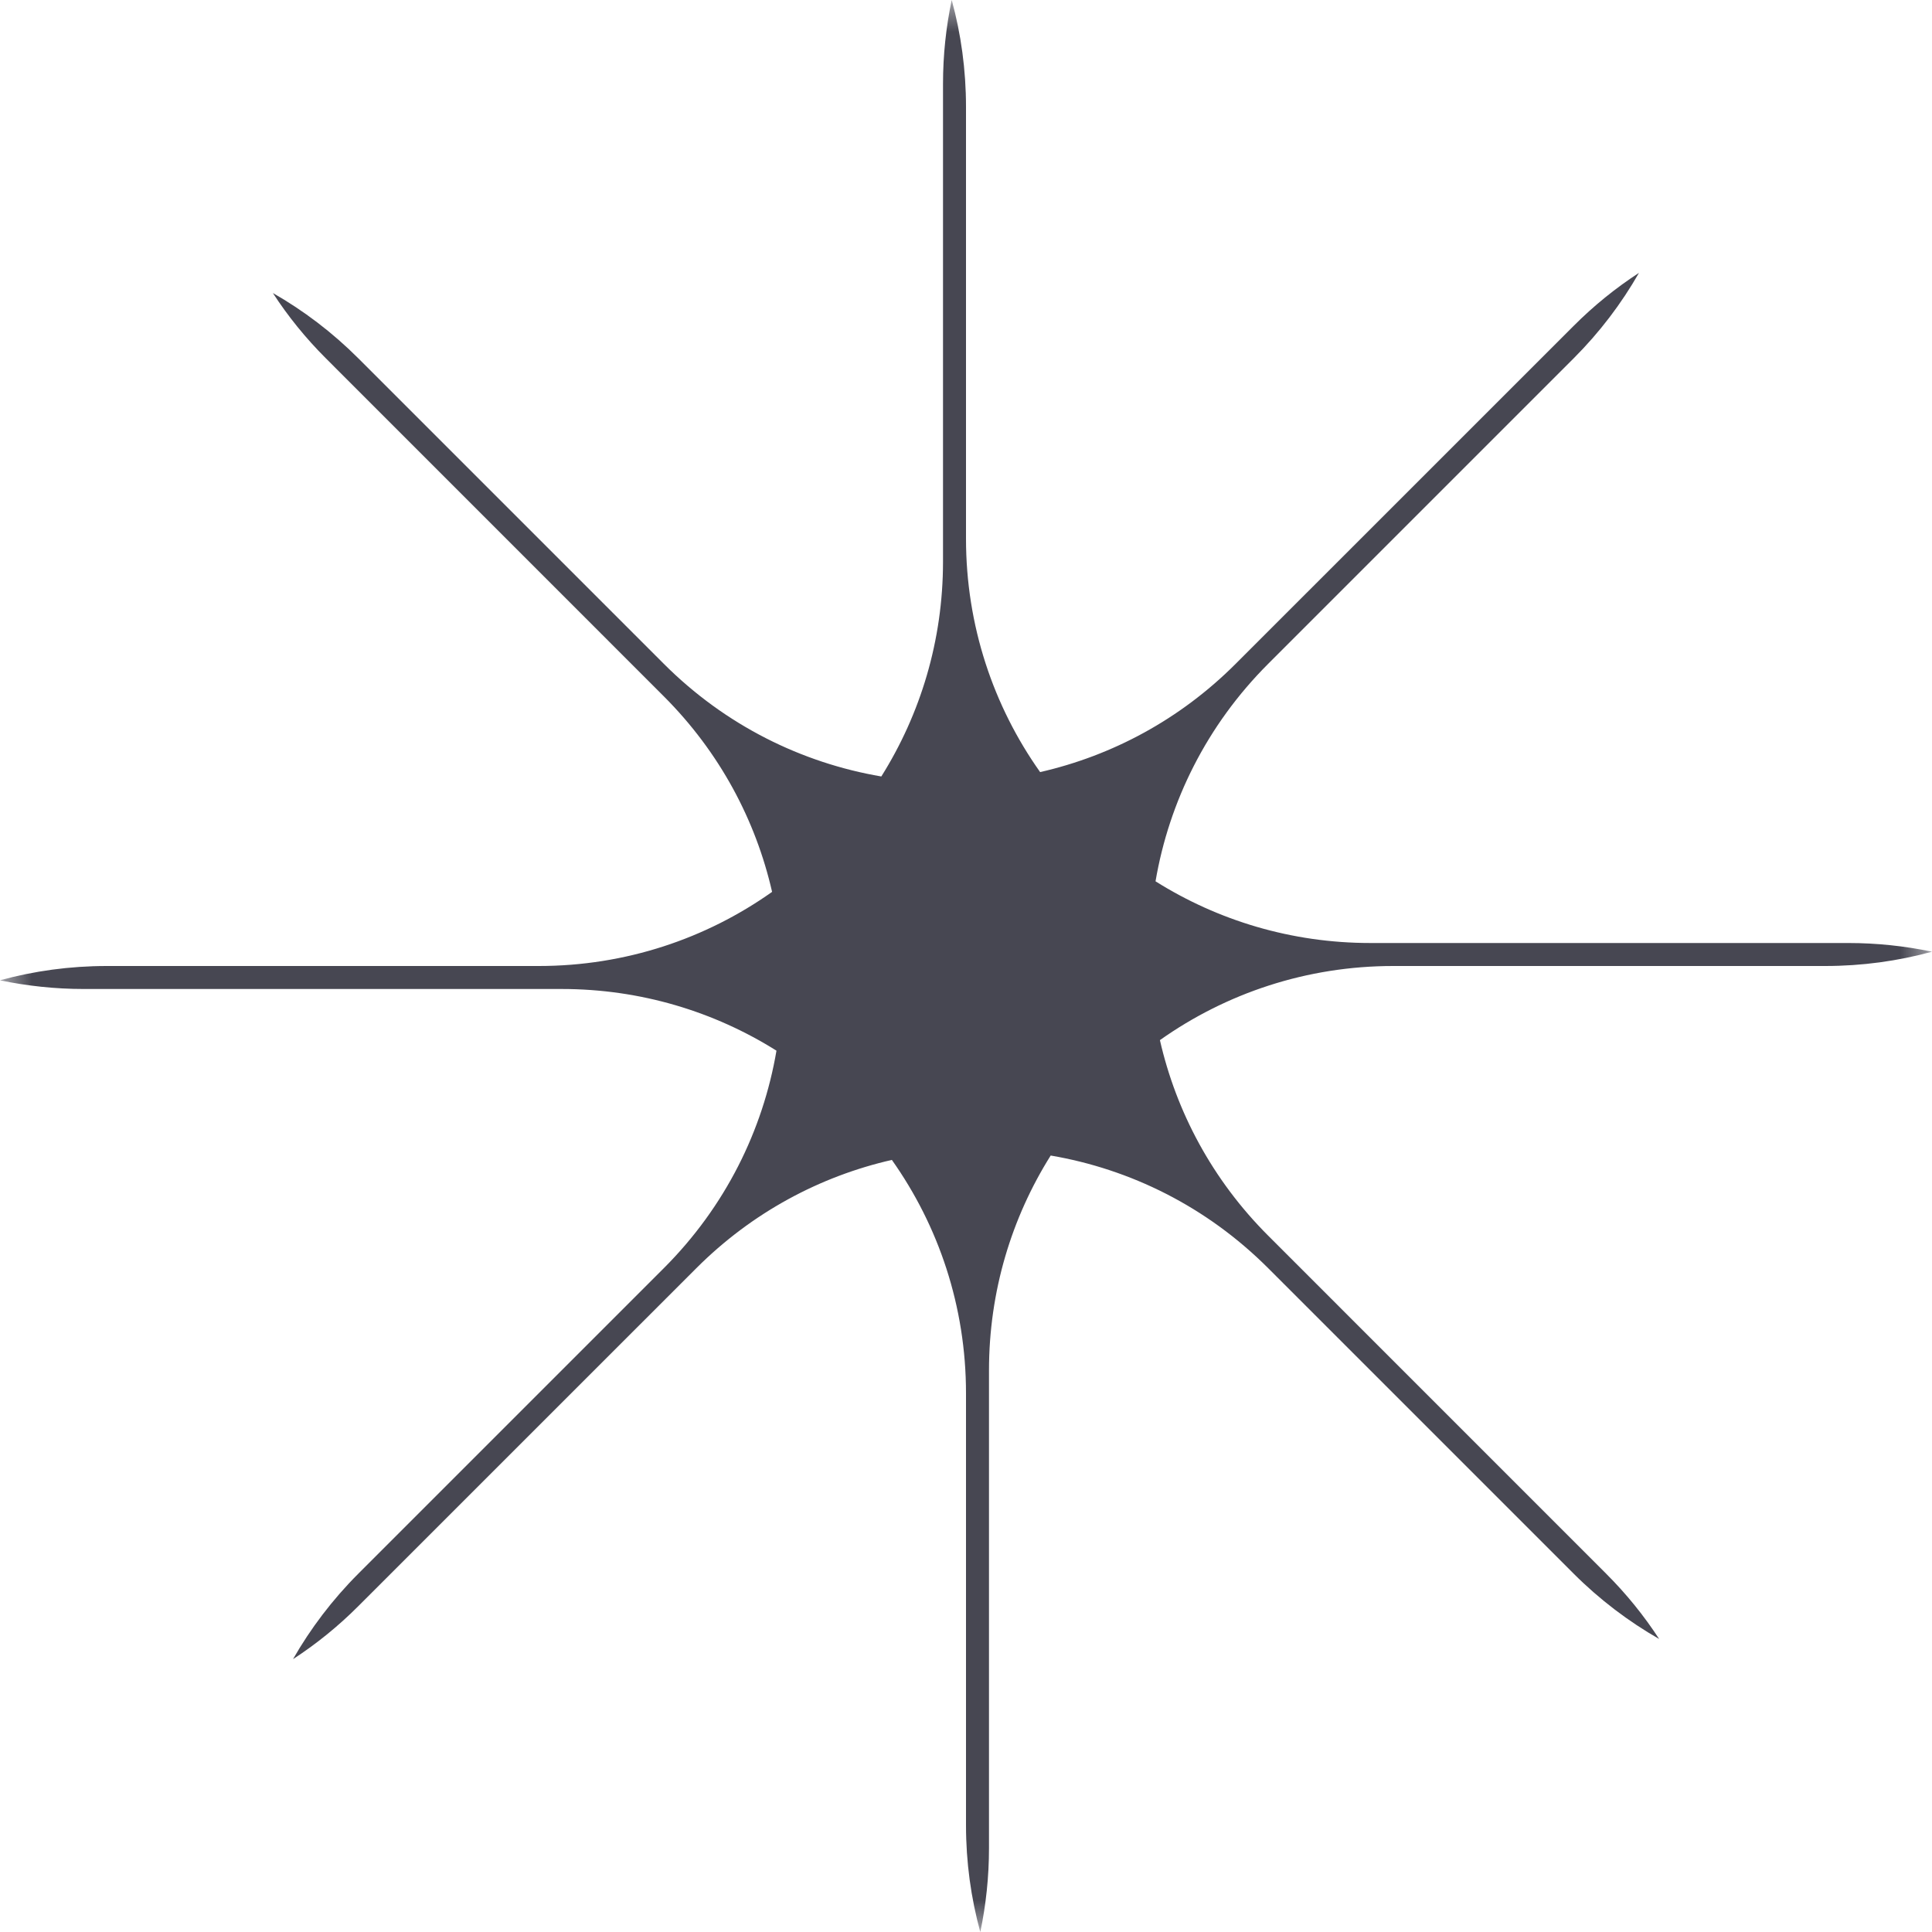 <svg width="30" height="30" viewBox="0 0 30 30" fill="none" xmlns="http://www.w3.org/2000/svg">
<g clip-path="url(#clip0_3_5956)">
<mask id="mask0_3_5956" style="mask-type:luminance" maskUnits="userSpaceOnUse" x="0" y="0" width="30" height="30">
<path d="M30 0H0V30H30V0Z" fill="white"/>
</mask>
<g mask="url(#mask0_3_5956)">
<path fill-rule="evenodd" clip-rule="evenodd" d="M28.341 15C28.915 15 29.472 14.923 30 14.778C29.58 14.69 29.144 14.643 28.698 14.643H21.278C20.053 14.643 18.909 14.292 17.943 13.685C18.154 12.448 18.737 11.263 19.692 10.308L24.434 5.566C24.84 5.16 25.178 4.713 25.45 4.237C25.09 4.471 24.749 4.746 24.434 5.062L19.187 10.308C18.321 11.175 17.264 11.735 16.151 11.989C15.426 10.966 15 9.715 15 8.365V1.659C15 1.085 14.923 0.528 14.778 0C14.69 0.42 14.643 0.856 14.643 1.302V8.722C14.643 9.947 14.292 11.091 13.685 12.057C12.448 11.846 11.263 11.263 10.308 10.308L5.566 5.566C5.16 5.16 4.713 4.822 4.237 4.55C4.471 4.91 4.746 5.251 5.062 5.566L10.308 10.813C11.175 11.68 11.735 12.736 11.989 13.849C10.966 14.574 9.715 15 8.365 15H1.659C1.085 15 0.528 15.077 0 15.222C0.42 15.31 0.856 15.357 1.302 15.357H8.722C9.947 15.357 11.091 15.708 12.057 16.315C11.846 17.552 11.263 18.737 10.308 19.692L5.566 24.434C5.16 24.84 4.822 25.288 4.55 25.763C4.91 25.529 5.251 25.254 5.566 24.938L10.813 19.692C11.68 18.825 12.736 18.265 13.849 18.011C14.574 19.035 15 20.285 15 21.635V28.341C15 28.915 15.077 29.472 15.222 30C15.31 29.58 15.357 29.144 15.357 28.698V21.278C15.357 20.053 15.708 18.909 16.315 17.943C17.552 18.154 18.737 18.737 19.692 19.692L24.434 24.434C24.84 24.84 25.288 25.178 25.763 25.45C25.529 25.09 25.254 24.749 24.938 24.434L19.692 19.187C18.825 18.321 18.265 17.264 18.011 16.151C19.035 15.426 20.285 15 21.635 15H28.341Z" fill="#474752"/>
</g>
</g>
<defs>
<clipPath id="clip0_3_5956">
<rect width="30" height="30" fill="white"/>
</clipPath>
</defs>
</svg>

